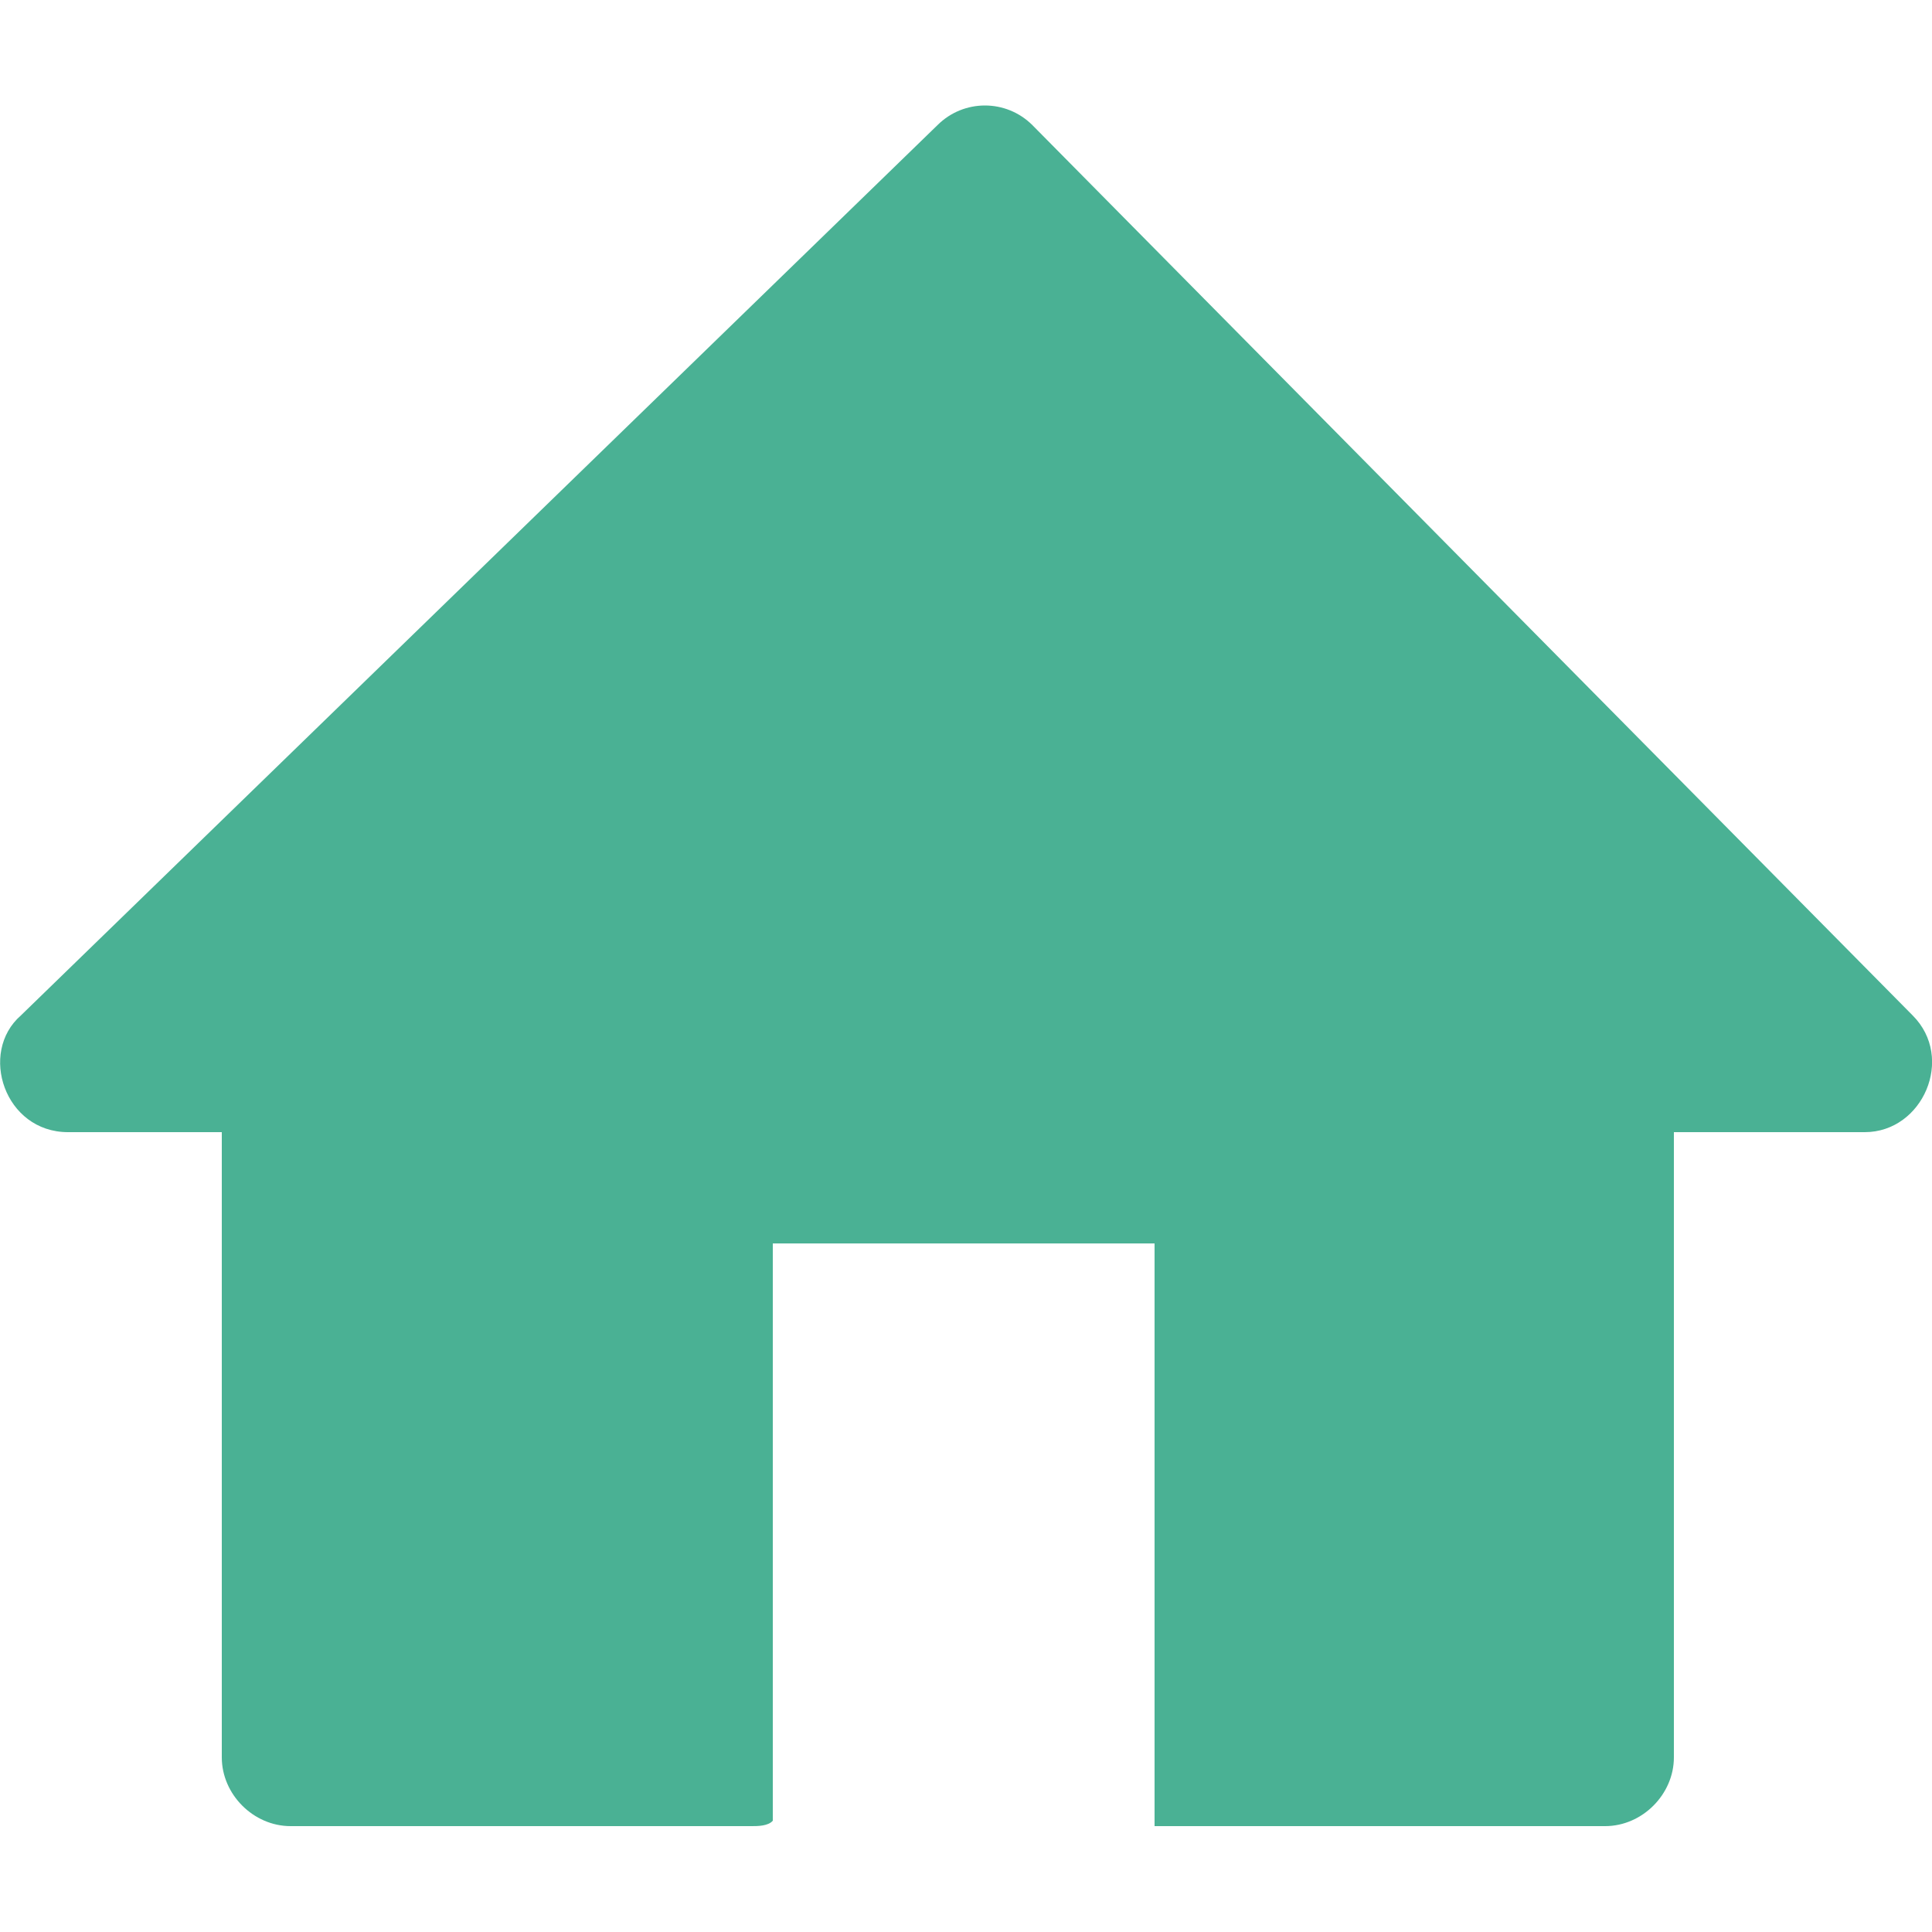 <?xml version="1.0" encoding="utf-8"?>
<!-- Generator: Adobe Illustrator 21.0.0, SVG Export Plug-In . SVG Version: 6.00 Build 0)  -->
<svg version="1.1" id="Layer_1" xmlns="http://www.w3.org/2000/svg" xmlns:xlink="http://www.w3.org/1999/xlink" x="0px" y="0px"
	 viewBox="0 0 250 250" style="enable-background:new 0 0 250 250;" xml:space="preserve">
<style type="text/css">
	.st0{fill:#4AB194;}
</style>
<g>
	<path class="st0" d="M8.8,146.5h19.9v80.9c0,4.8,4.1,8.9,8.9,8.9h59.7c0.7,0,2.1,0,2.7-0.7v-74.7h49.4v75.4c0.7,0,1.4,0,1.4,0h56.9
		c4.8,0,8.9-4.1,8.9-8.9v-80.9h24.7c7.5,0,11.7-9.6,6.2-15.1L133.6,16.2c-3.4-3.4-8.9-3.4-12.3,0L2.7,131.4
		C-2.8,136.2,0.6,146.5,8.8,146.5z"/>
</g>
</svg>

